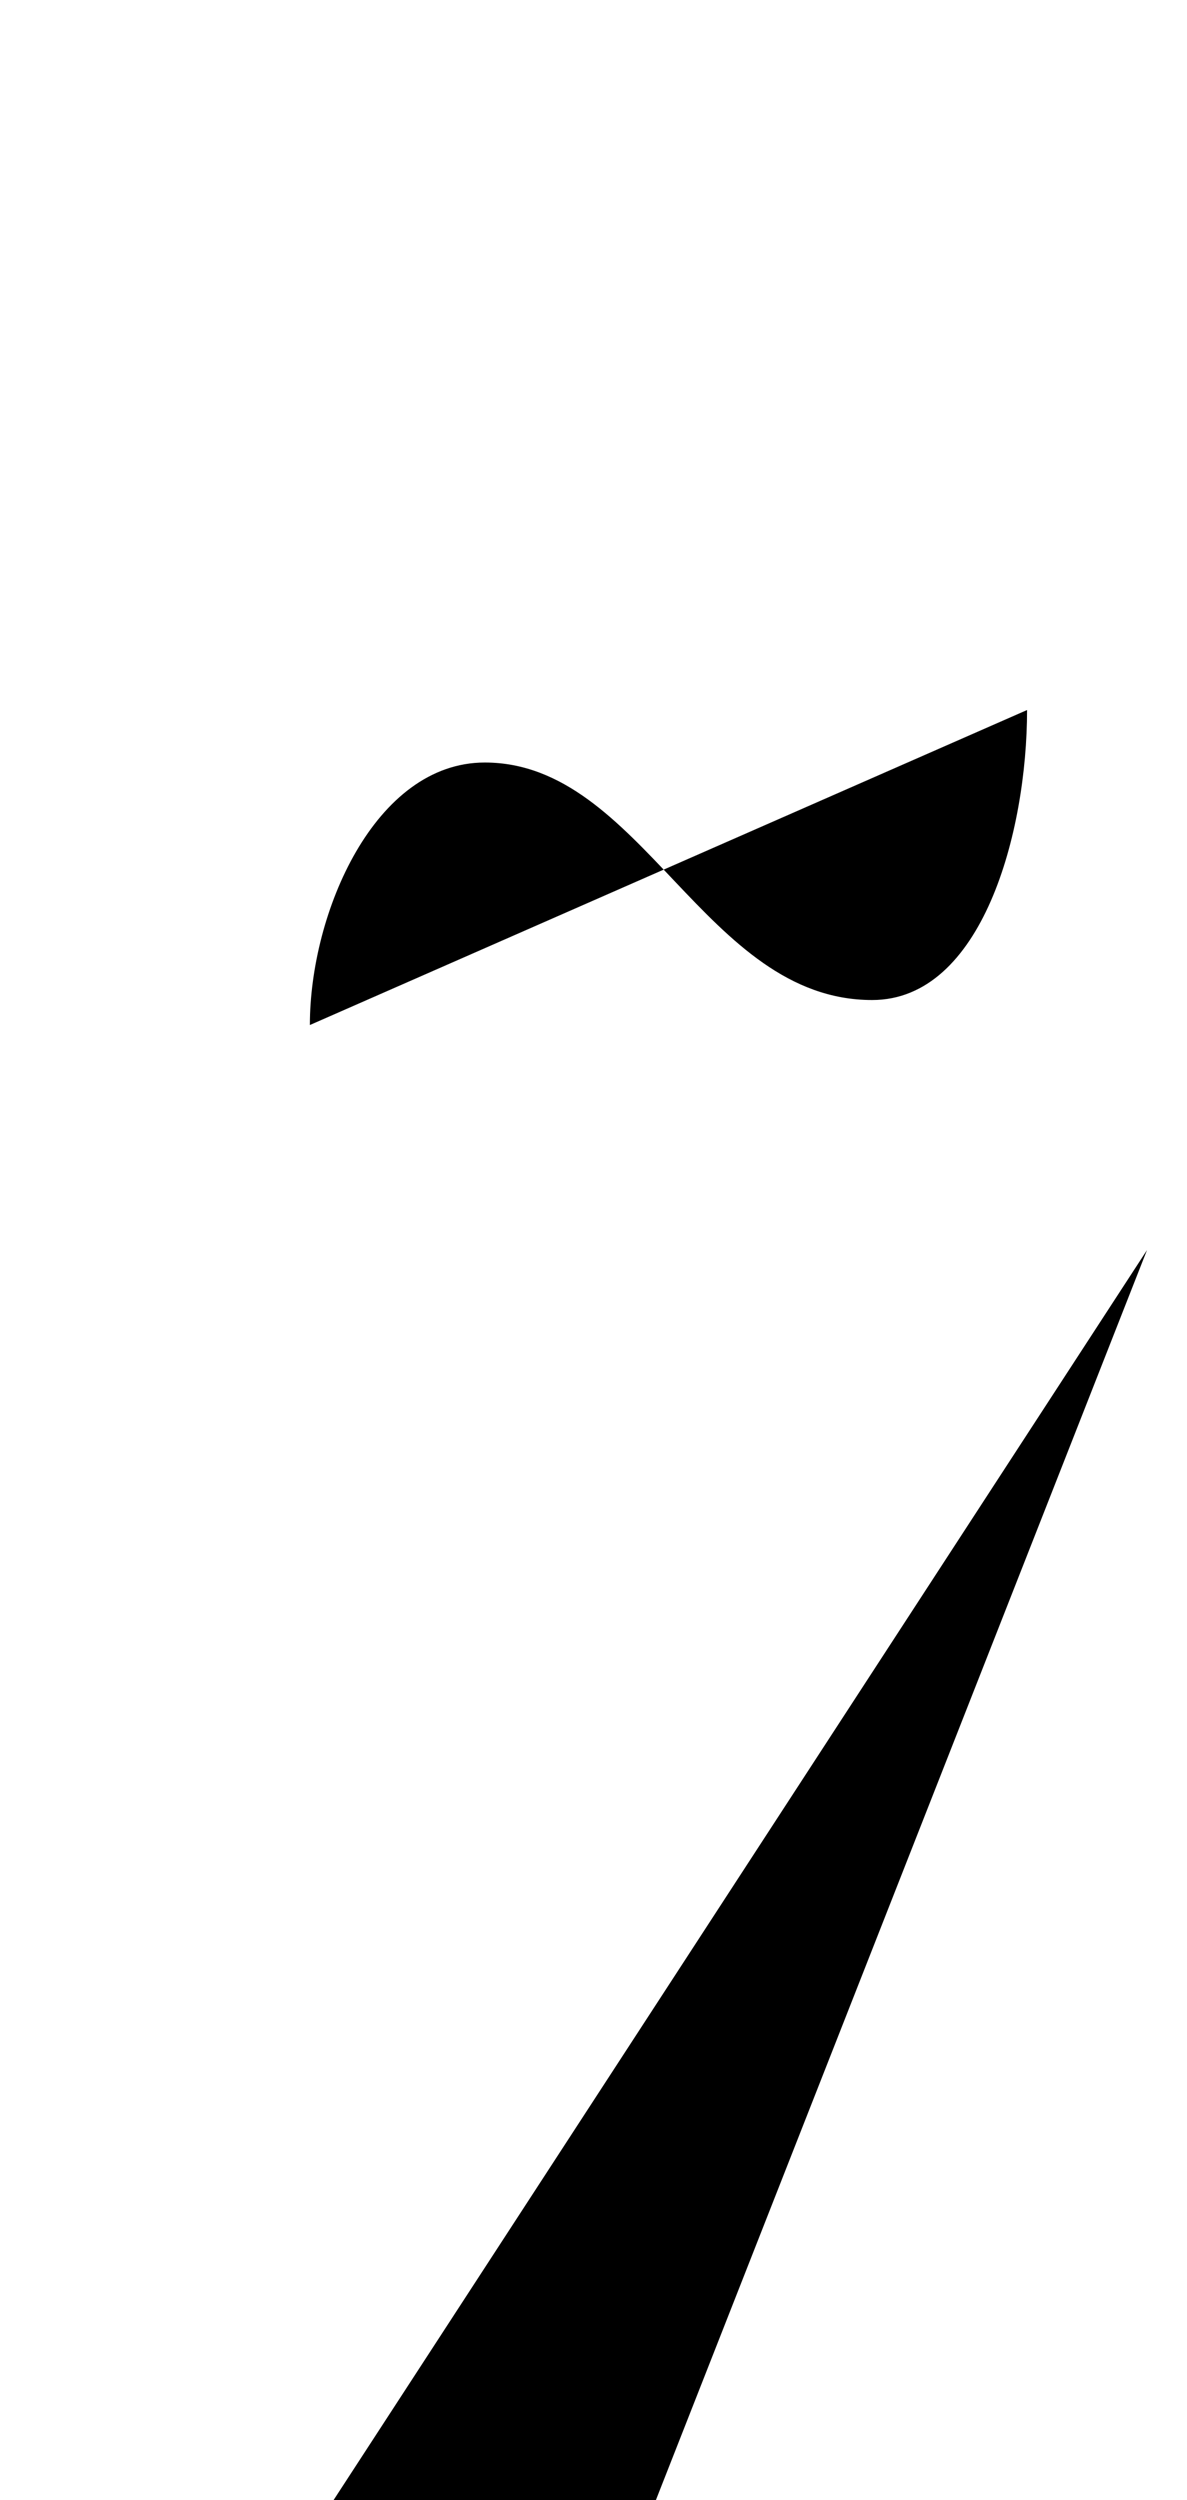 <svg xmlns="http://www.w3.org/2000/svg" viewBox="0 0 475 1000"><path d="M459,500l-204,519c-47,121-85,163-194,163h-46M54,500l215,487M124,410c0-45,26-105,70-105c63,0,88,95,155,95c44,0,62-67,62-116"></path></svg>